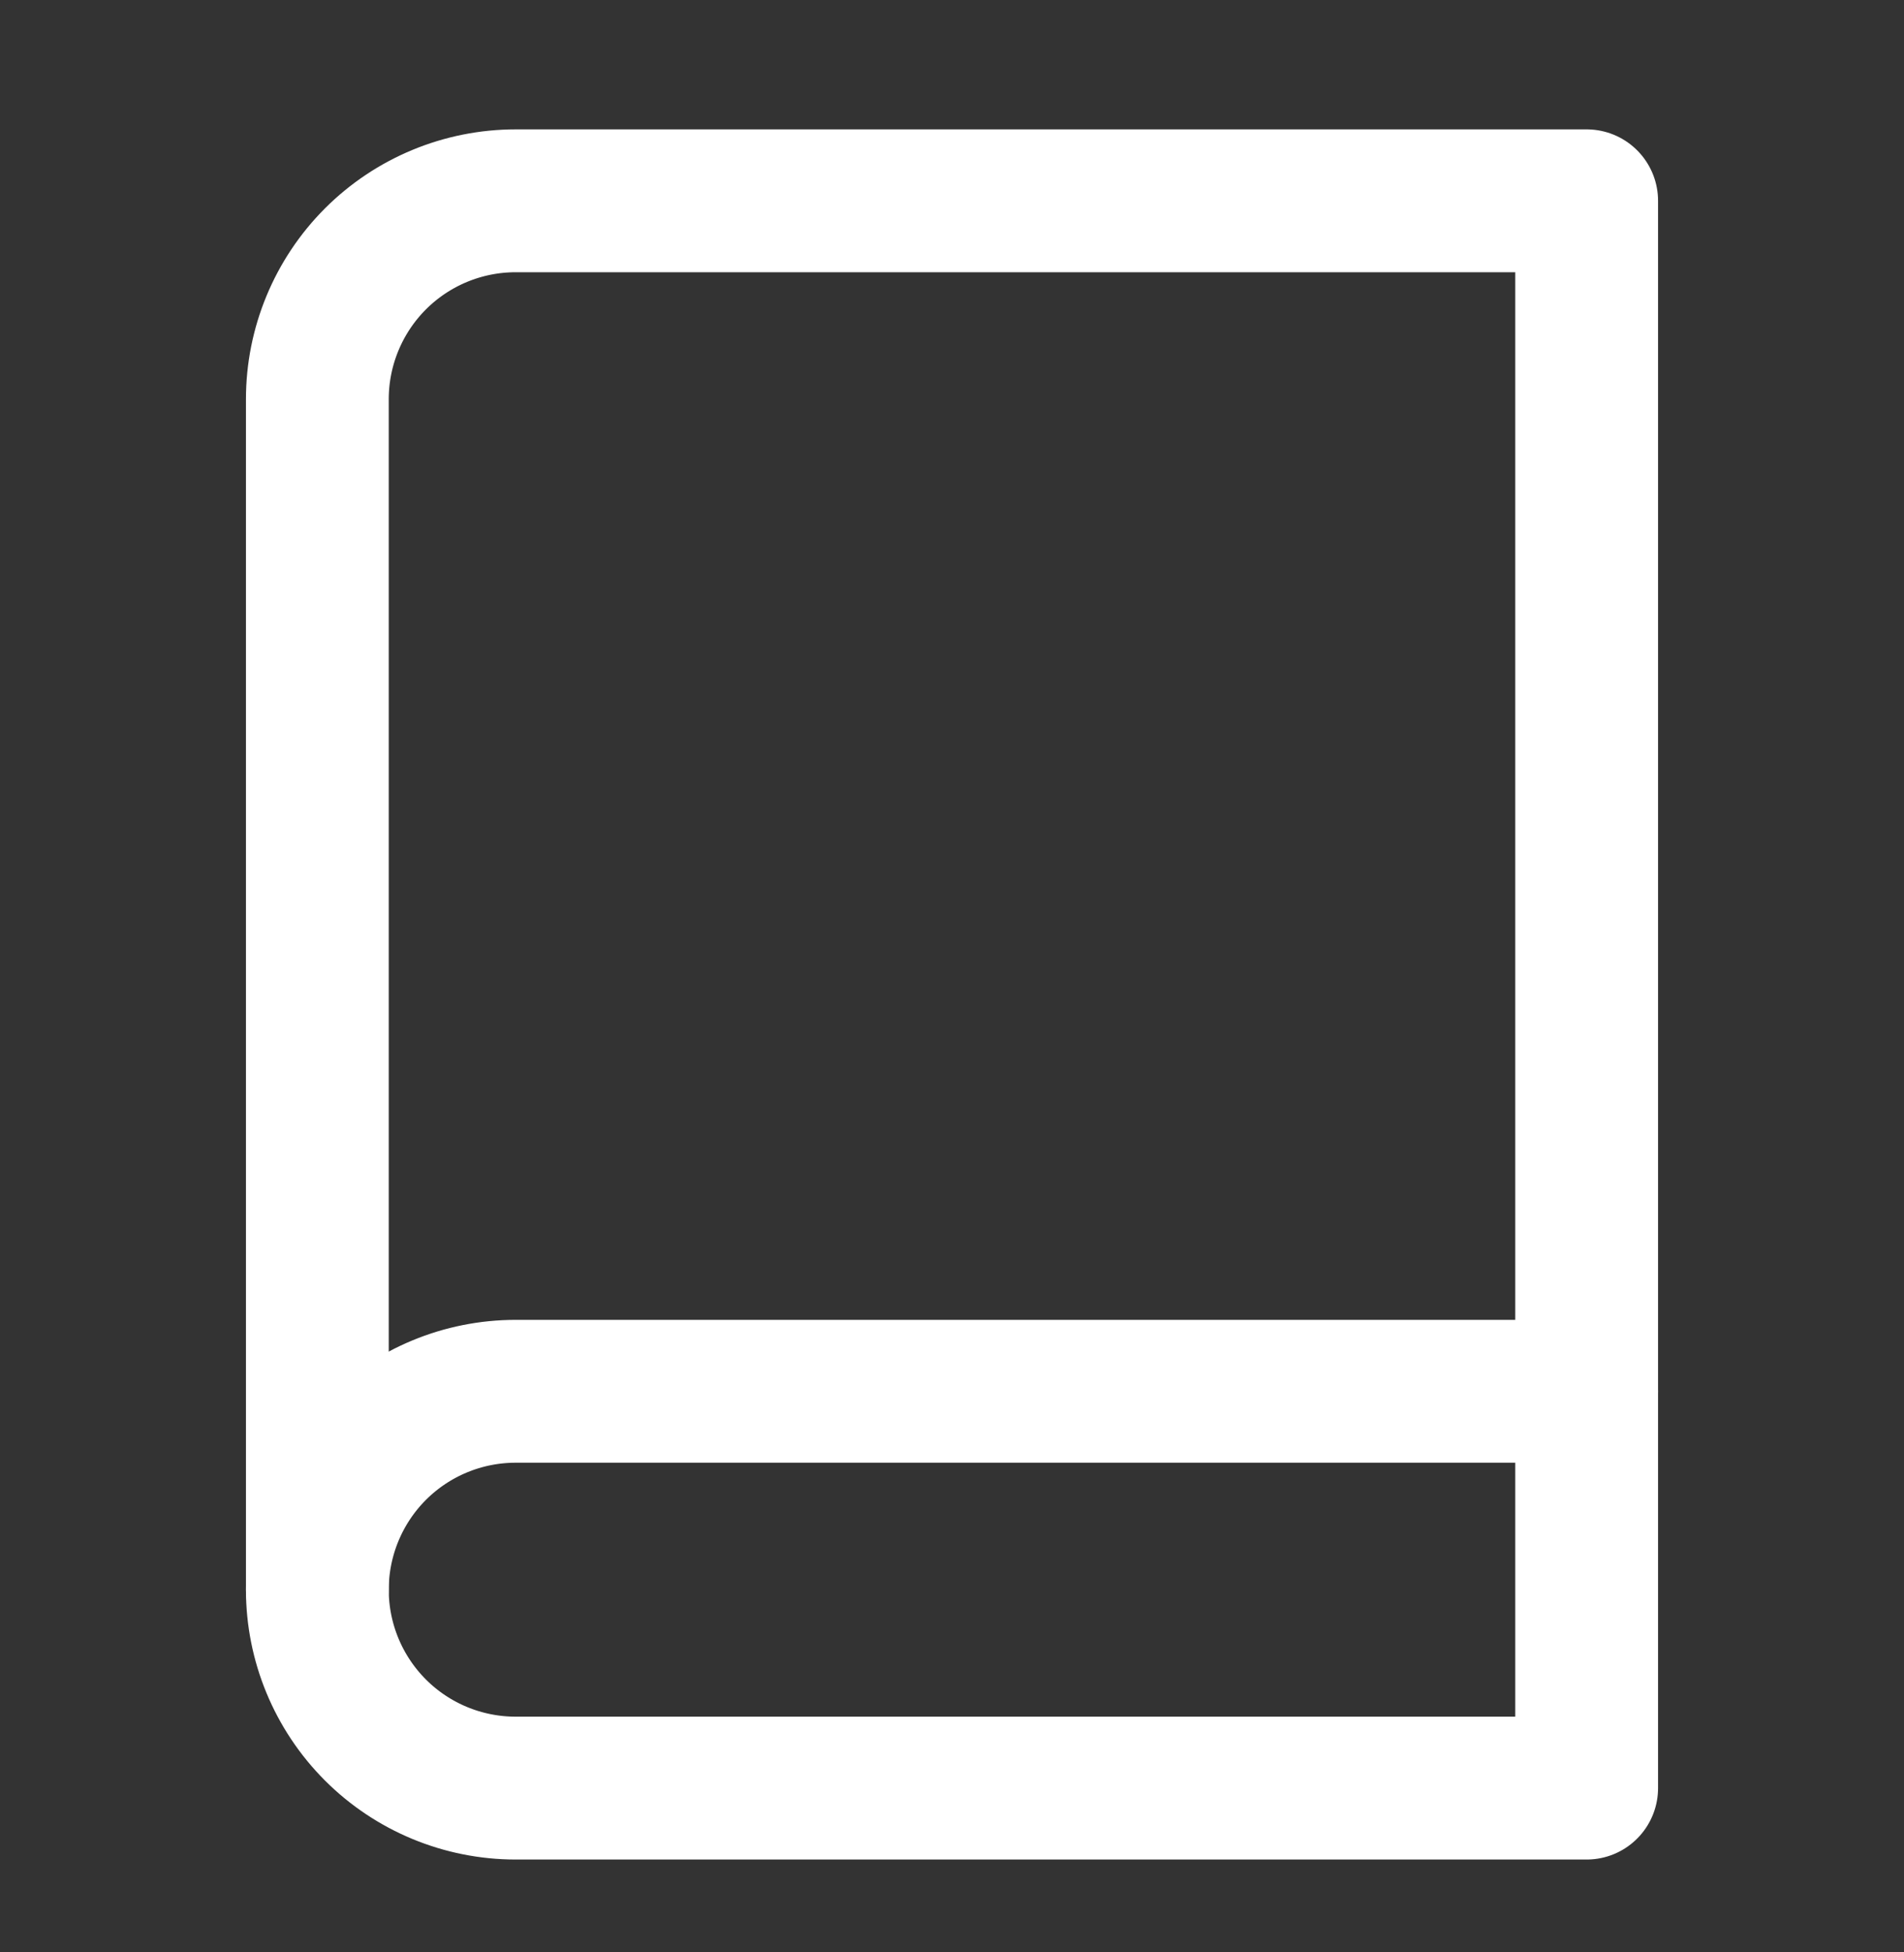<svg width="40" height="41" viewBox="0 0 40 41" fill="none" xmlns="http://www.w3.org/2000/svg">
<rect x="0" y="0" width="40" height="41" fill="#333333" stroke="none"/>
<g id="book">
<path id="Vector" d="M6.667 33.384C6.667 32.279 7.106 31.219 7.887 30.437C8.668 29.656 9.728 29.217 10.833 29.217H33.333" stroke="white" stroke-width="3" stroke-linecap="round" stroke-linejoin="round"/>
<path id="Vector_2" d="M10.833 4.217H33.333V37.55H10.833C9.728 37.55 8.668 37.111 7.887 36.33C7.106 35.548 6.667 34.489 6.667 33.384V8.384C6.667 7.279 7.106 6.219 7.887 5.437C8.668 4.656 9.728 4.217 10.833 4.217V4.217Z" stroke="white" stroke-width="3" stroke-linecap="round" stroke-linejoin="round"/>
</g>
</svg>
